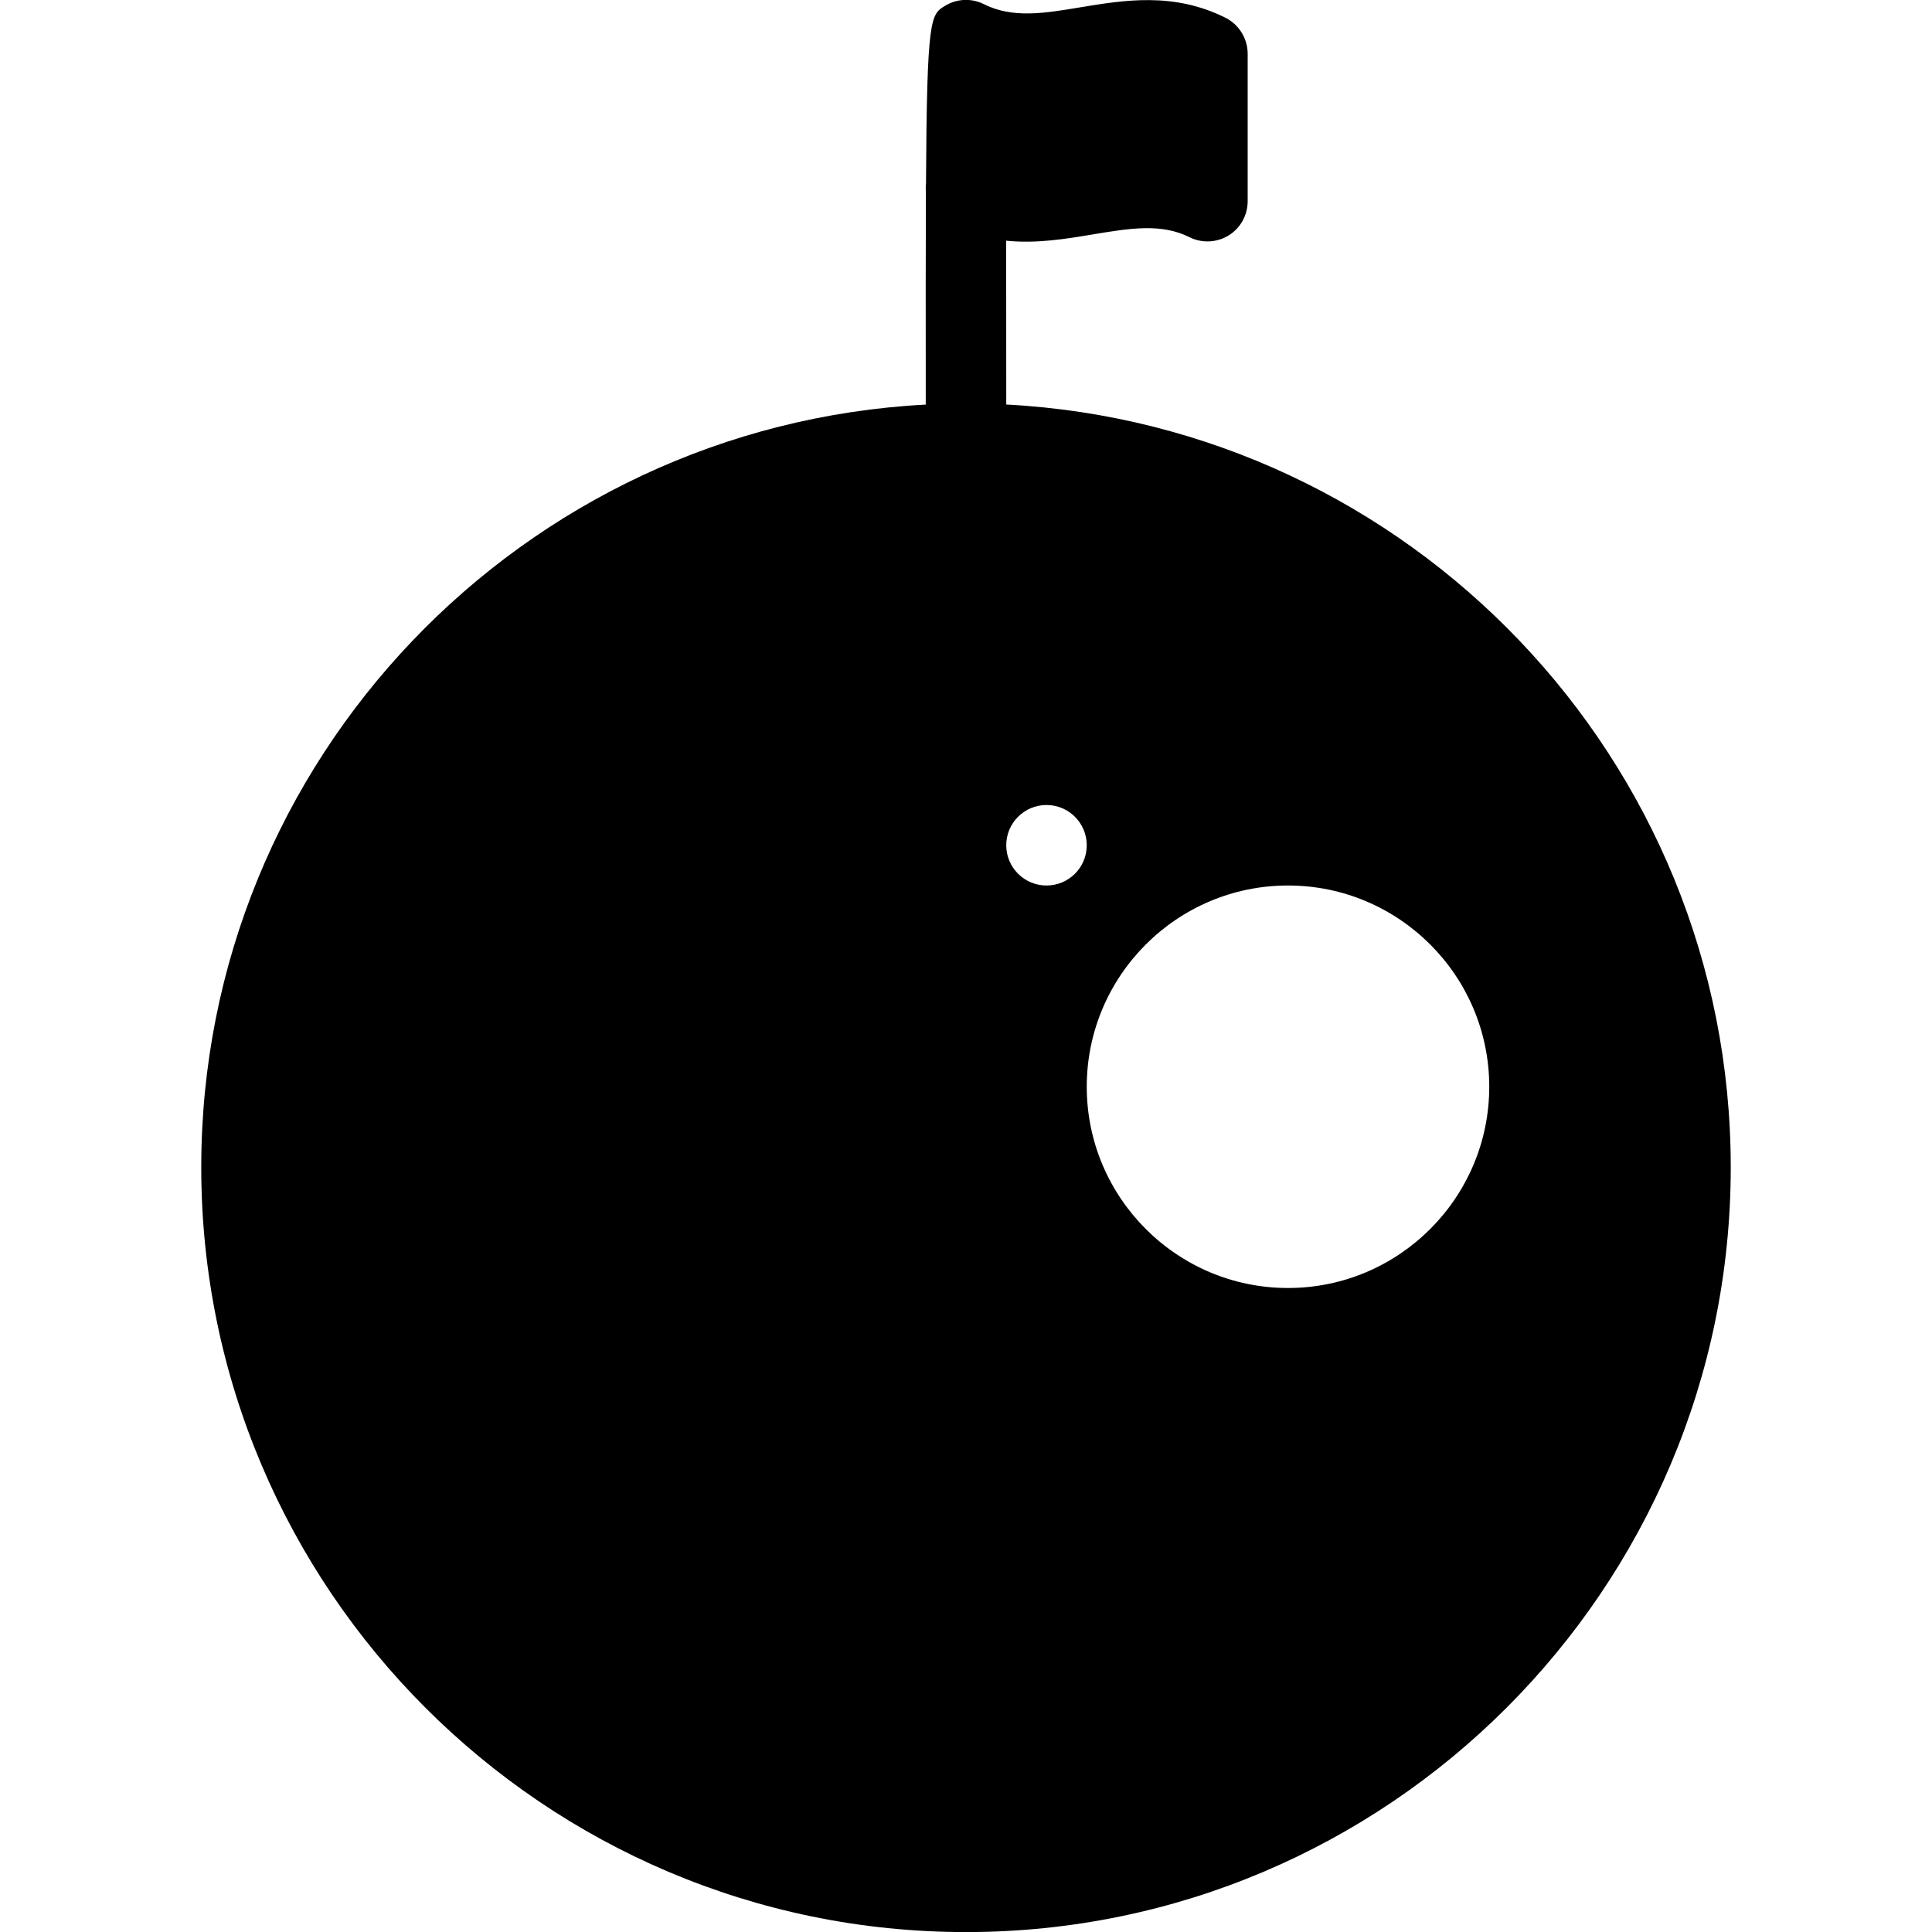 <?xml version="1.0" encoding="iso-8859-1"?>
<!-- Generator: Adobe Illustrator 19.0.0, SVG Export Plug-In . SVG Version: 6.00 Build 0)  -->
<svg version="1.1" id="Layer_1" xmlns="http://www.w3.org/2000/svg" xmlns:xlink="http://www.w3.org/1999/xlink" x="0px" y="0px"
	 viewBox="0 0 24 24" style="enable-background:new 0 0 24 24;" xml:space="preserve">
<g>
	<g>
		<path d="M12.5,5.025c0-0.479-0.001-1.257-0.001-2.035c0.379,0.039,0.748-0.023,1.087-0.08c0.45-0.074,0.839-0.139,1.189,0.036
			c0.155,0.078,0.34,0.069,0.487-0.021c0.147-0.09,0.237-0.252,0.237-0.425V0.668c0-0.189-0.107-0.363-0.277-0.448
			c-0.646-0.322-1.26-0.218-1.802-0.129c-0.45,0.075-0.84,0.14-1.197-0.039c-0.155-0.078-0.34-0.069-0.486,0.022
			c-0.176,0.108-0.223,0.138-0.234,2.207c-0.004,0.034-0.004,0.069-0.001,0.103c-0.003,0.657-0.003,1.528-0.002,2.642
			c-5.005,0.263-9,4.405-9,9.475c0,5.238,4.262,9.5,9.5,9.5c5.238,0,9.5-4.262,9.5-9.5C21.5,9.43,17.505,5.288,12.5,5.025z M13,11
			c-0.276,0-0.5-0.224-0.5-0.5S12.724,10,13,10s0.5,0.224,0.5,0.5S13.277,11,13,11z M16,16c-1.379,0-2.5-1.122-2.5-2.5
			S14.621,11,16,11c1.379,0,2.5,1.122,2.5,2.5S17.379,16,16,16z"/>
	</g>
</g>
</svg>
